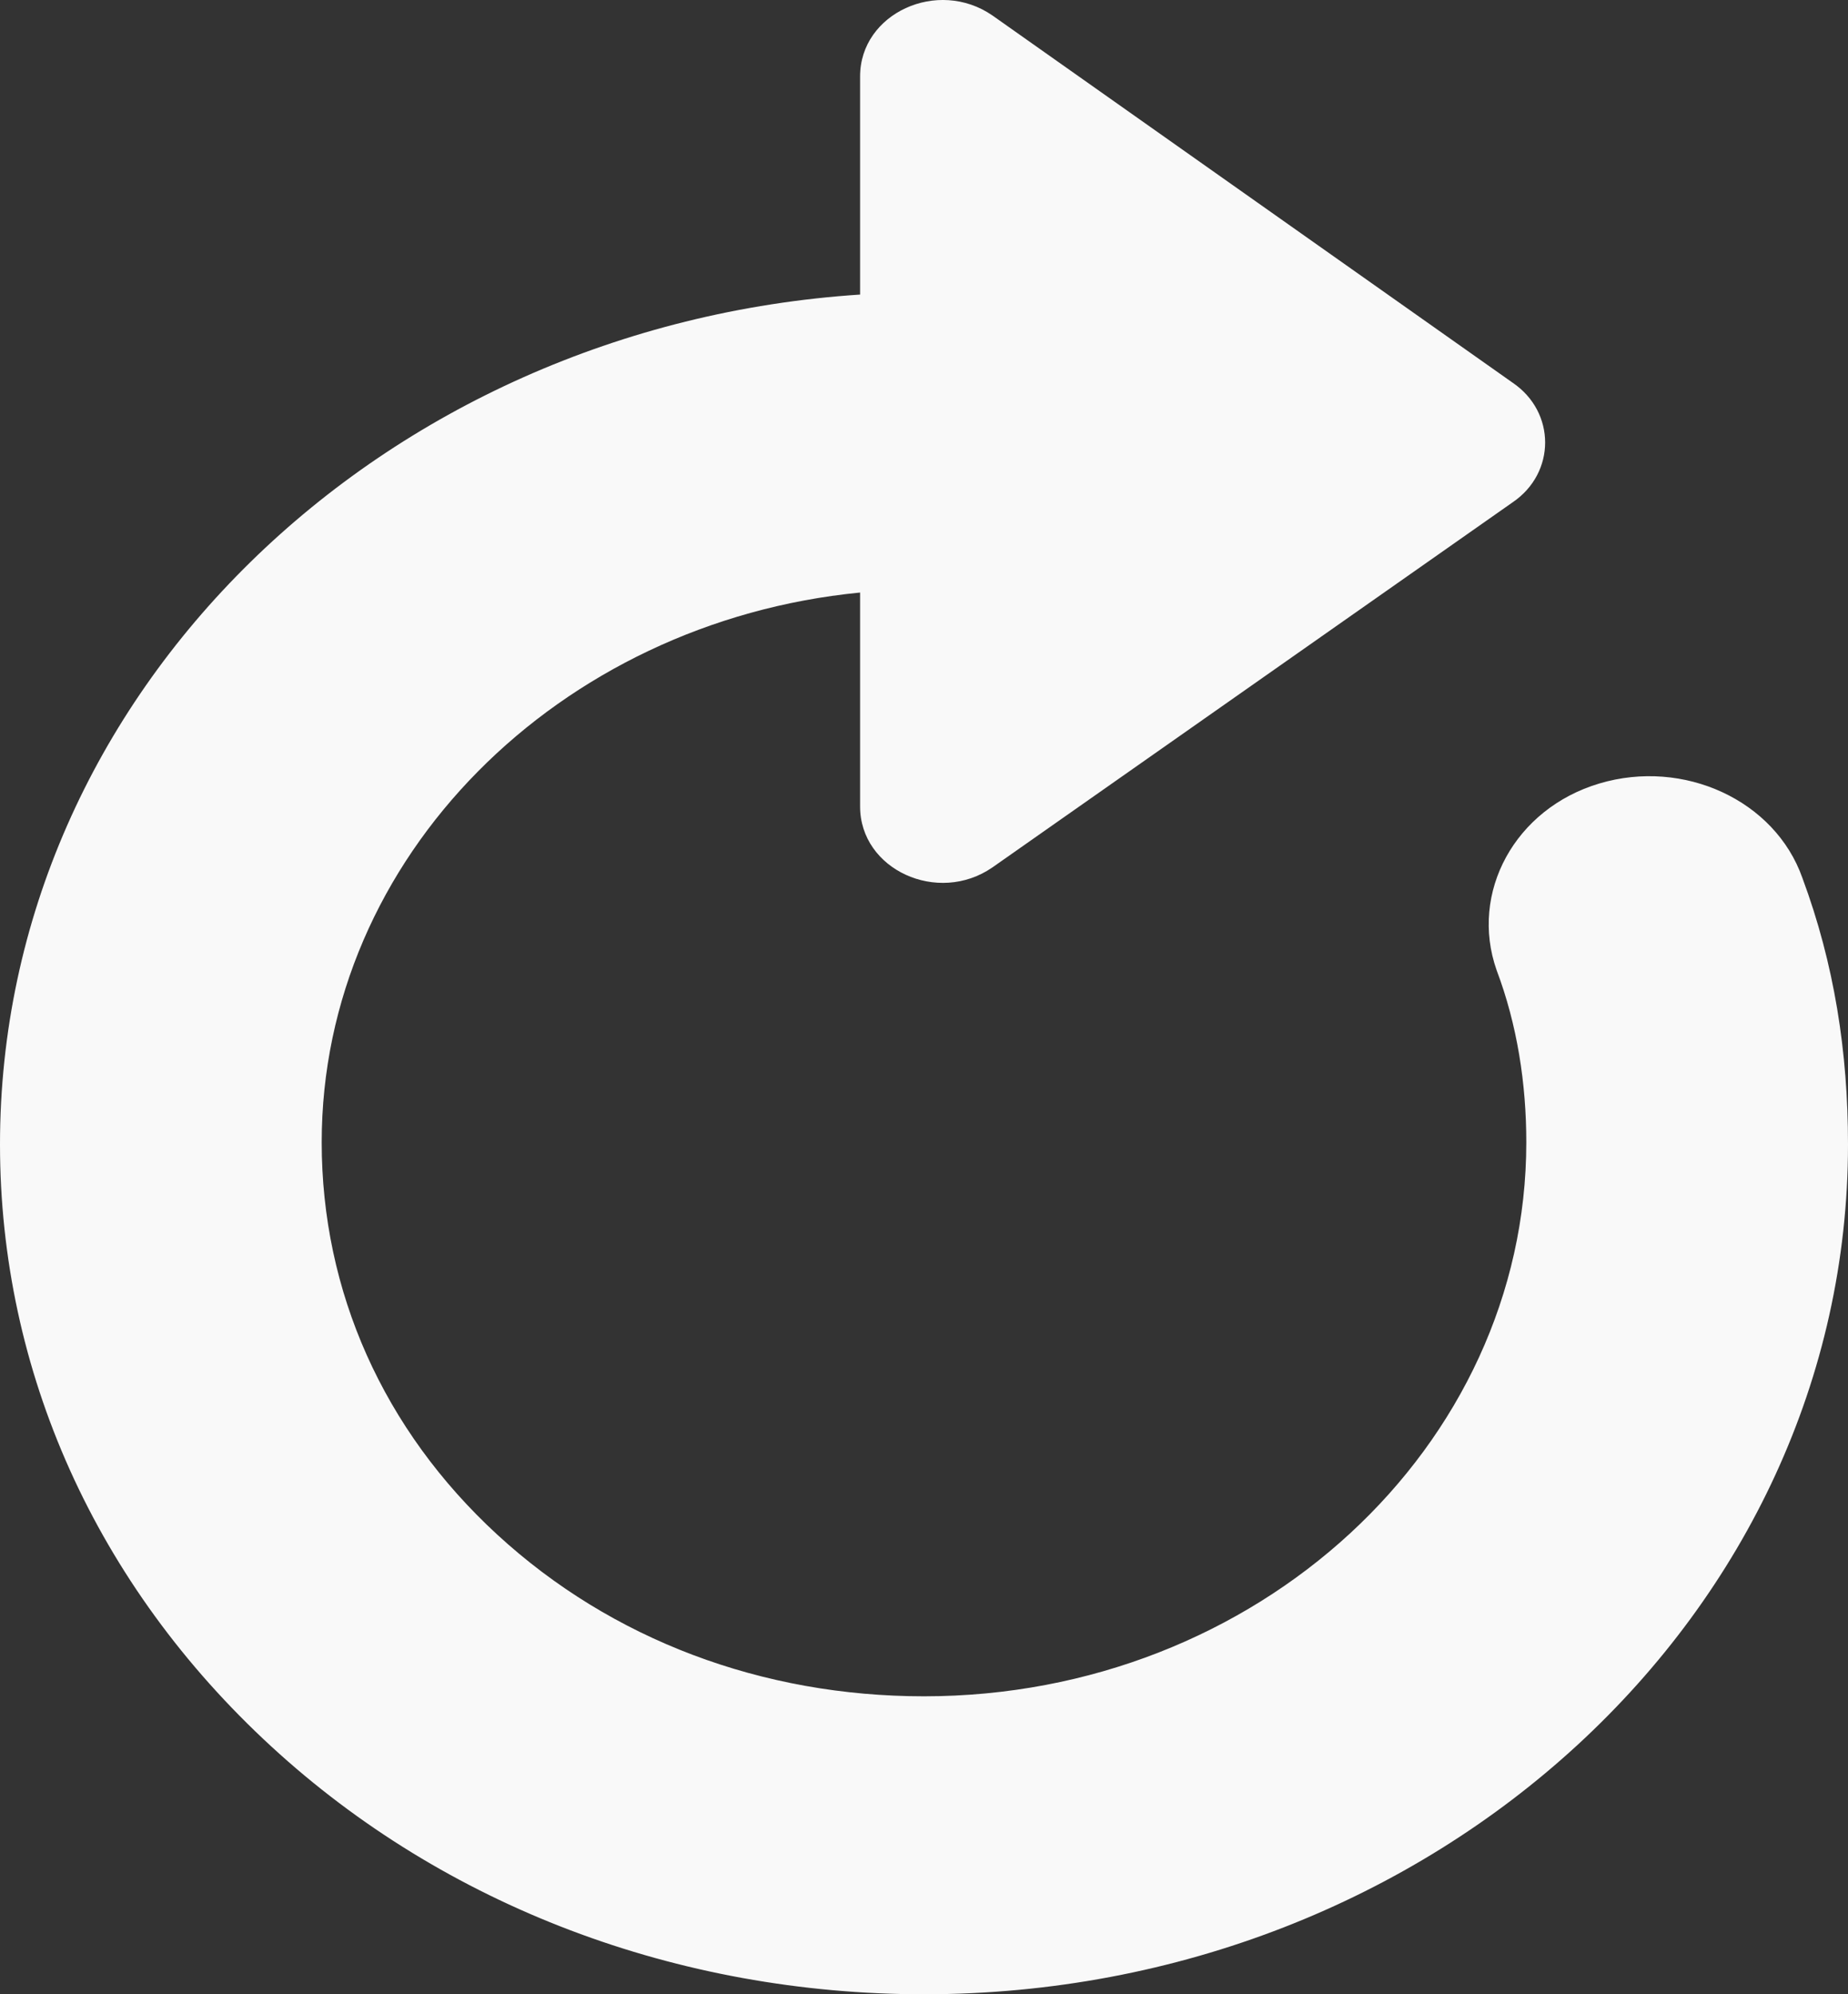 <?xml version="1.0" encoding="UTF-8"?>
<svg width="38px" height="41px" viewBox="0 0 38 41" version="1.1" xmlns="http://www.w3.org/2000/svg" xmlns:xlink="http://www.w3.org/1999/xlink">
    <rect x="0" y="0" width="38" height="41" fill="#333333" stroke="none"/>
    <title>reloadWhite</title>
    <g id="Actual---mobile" stroke="none" stroke-width="1" fill="none" fill-rule="evenodd">
        <path d="M37.062,18.049 C36.499,16.453 34.622,15.59 32.886,16.108 C31.151,16.625 30.212,18.351 30.775,19.947 C31.198,21.069 31.385,22.277 31.385,23.485 C31.385,29.74 25.849,34.874 19,34.874 C15.669,34.874 12.573,33.709 10.227,31.552 C7.881,29.395 6.615,26.548 6.615,23.485 C6.615,17.618 11.494,12.786 17.686,12.182 L17.686,16.582 C17.686,17.876 19.281,18.61 20.407,17.833 L31.104,10.327 C31.995,9.723 31.995,8.472 31.104,7.868 L20.407,0.318 C19.281,-0.459 17.686,0.275 17.686,1.569 L17.686,6.056 C7.835,6.703 0,14.253 0,23.528 C0,28.187 1.97,32.587 5.583,35.909 C9.148,39.188 13.933,41 19,41 C29.509,41 38,33.148 38,23.528 C38,21.63 37.719,19.818 37.062,18.049 Z" id="reloadWhite" fill="#F9F9F9" fill-rule="nonzero"></path>
    </g>
</svg>